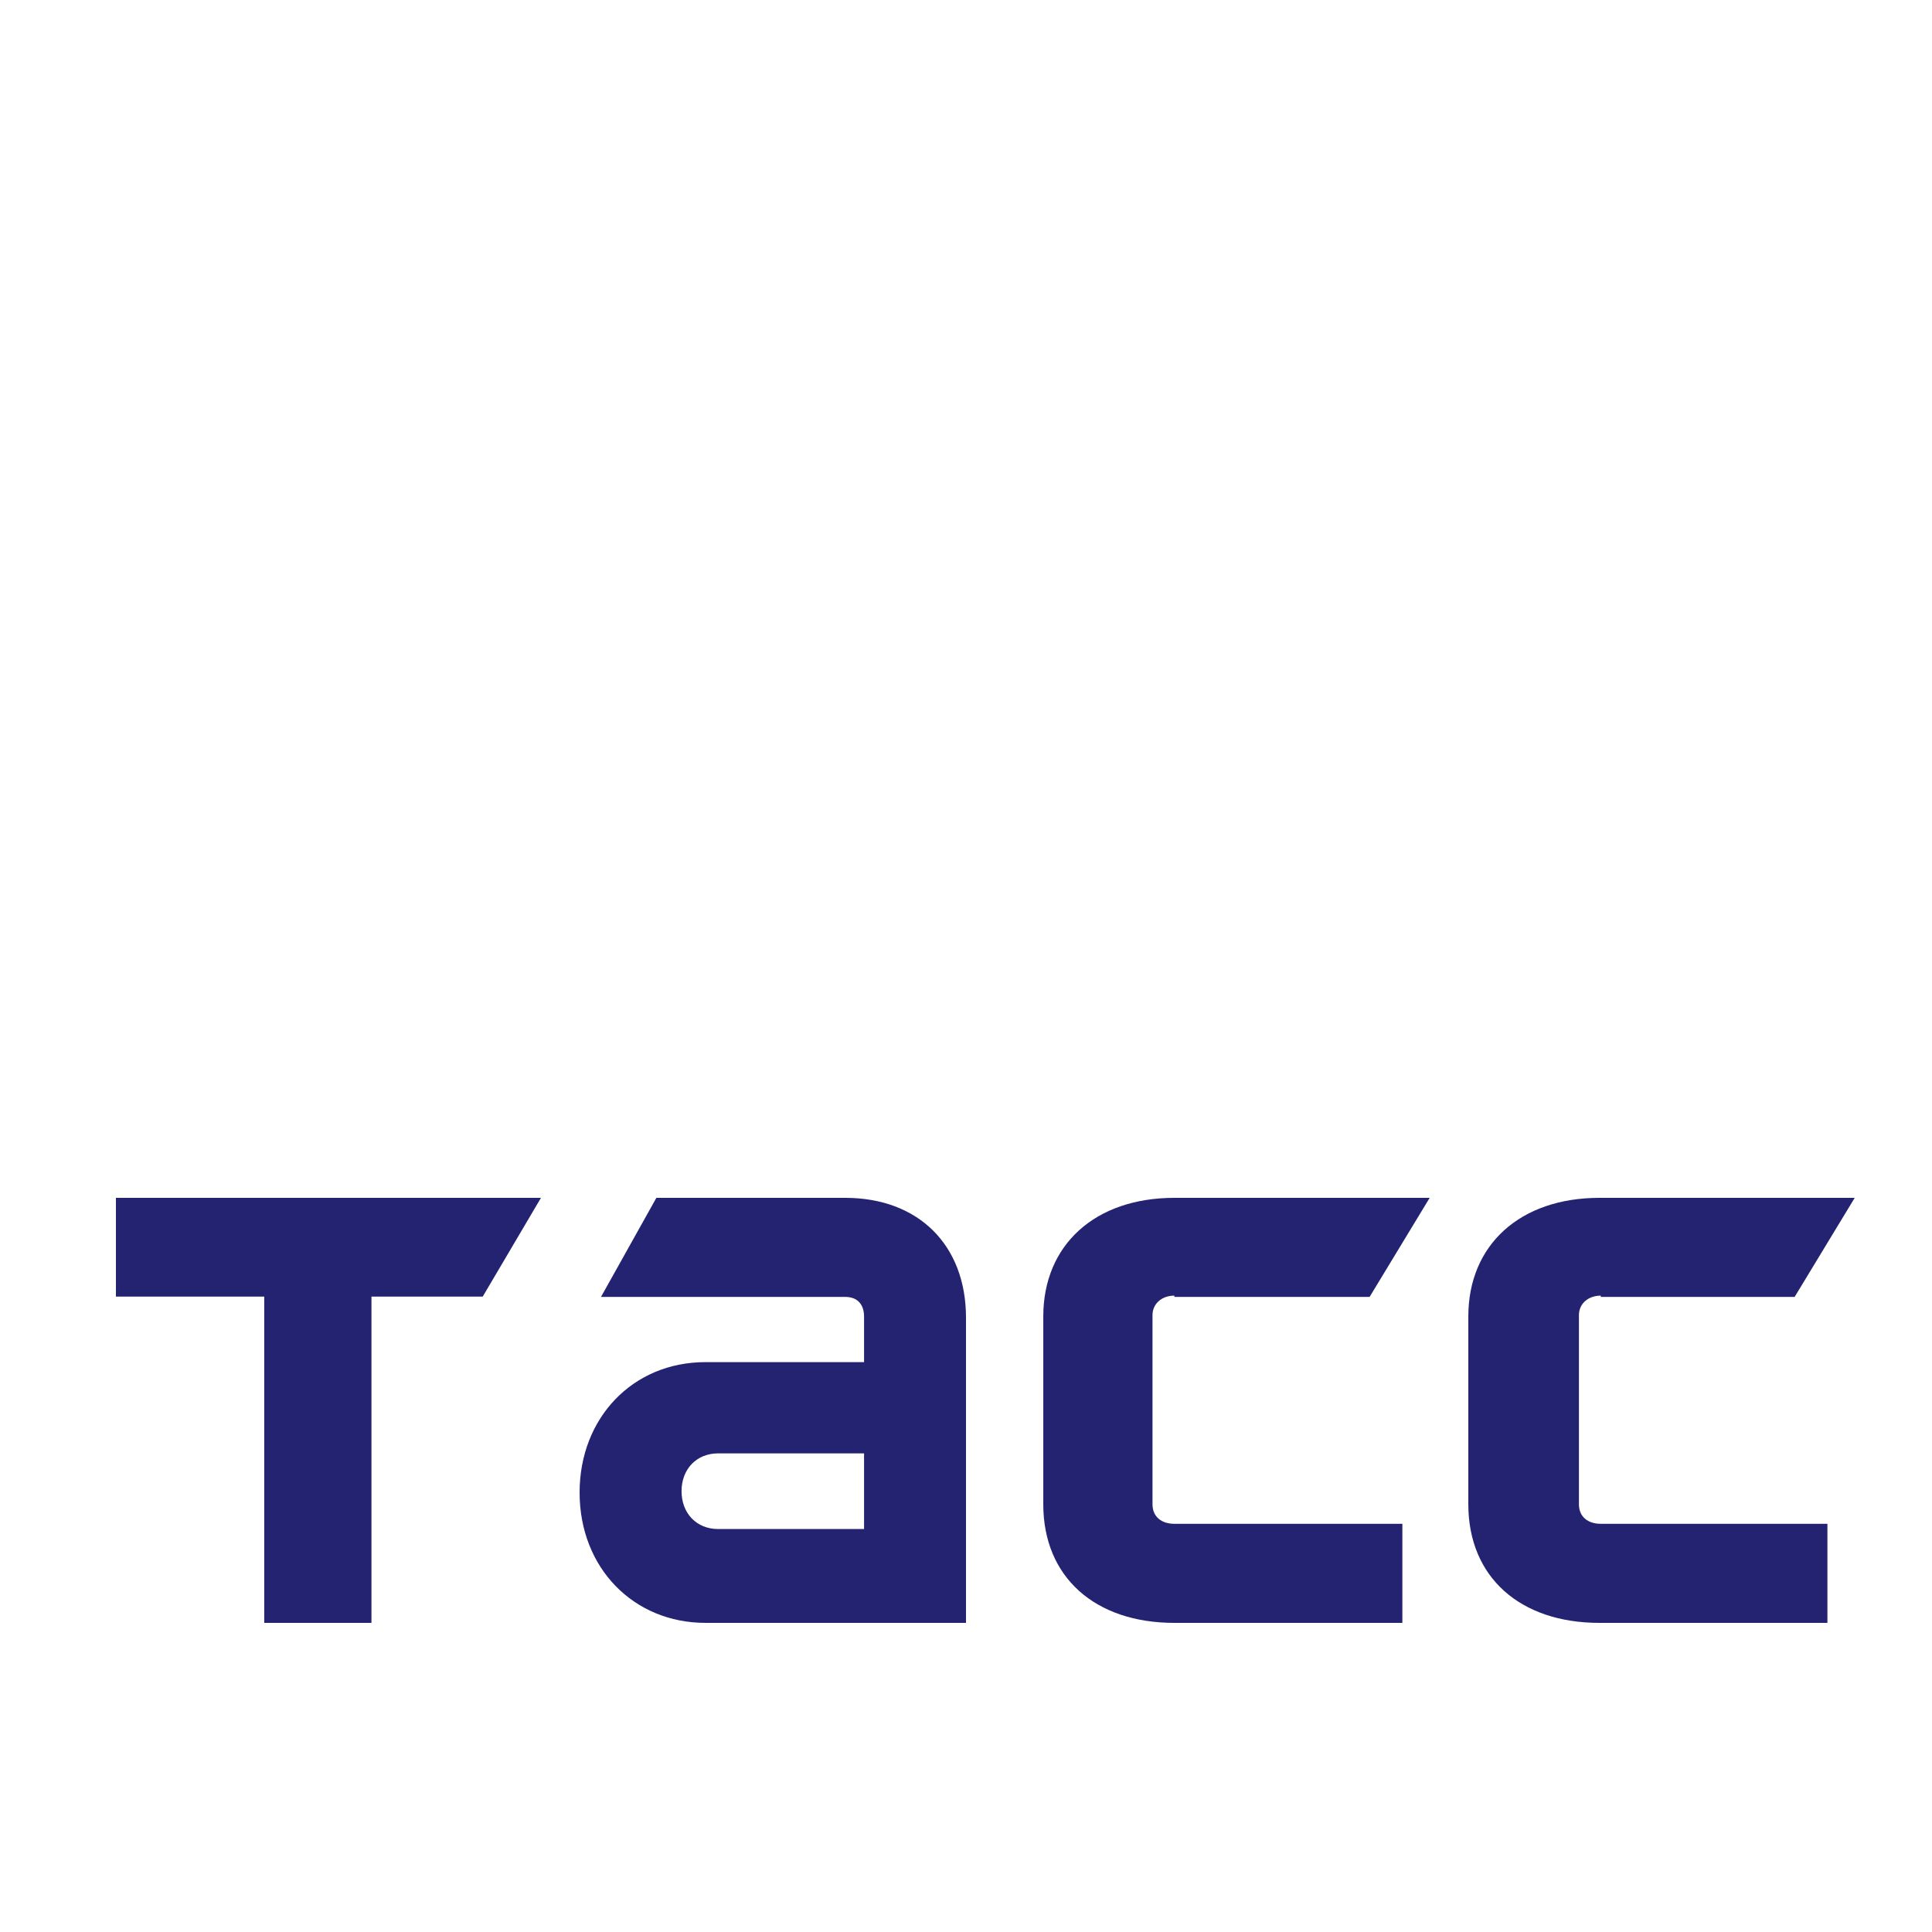<svg width="60" height="60" viewBox="0 0 60 60" version="1.1" xmlns="http://www.w3.org/2000/svg" xmlns:xlink="http://www.w3.org/1999/xlink">
<rect x="0" y="0" width="60" height="60" fill="#808080" stroke="none"/>
<title>tass-logo-white</title>
<desc>Created using Figma</desc>
<g id="Canvas" transform="translate(-1790 3398)">
<g id="tass-logo-white">
<g id="Rectangle-path">
<use xlink:href="#path0_fill" transform="translate(1790 -3398)" fill="#FFFFFF"/>
</g>
<g id="Shape">
<use xlink:href="#path1_fill" transform="translate(1793.6 -3360.8)" fill="#232372"/>
</g>
<g id="Shape">
<use xlink:href="#path2_fill" transform="translate(1822.4 -3360.8)" fill="#232372"/>
</g>
<g id="Shape">
<use xlink:href="#path3_fill" transform="translate(1808 -3360.8)" fill="#232372"/>
</g>
<g id="Shape">
<use xlink:href="#path4_fill" transform="translate(1835.6 -3360.8)" fill="#232372"/>
</g>
</g>
</g>
<defs>
<path id="path0_fill" fill-rule="evenodd" d="M 0 0L 60 0L 60 60L 0 60L 0 0Z"/>
<path id="path1_fill" fill-rule="evenodd" d="M 0 0L 13.2 0L 11.391 3.068L 7.936 3.068L 7.936 13.2L 4.606 13.2L 4.606 3.068L 0 3.068L 0 0Z"/>
<path id="path2_fill" fill-rule="evenodd" d="M 4.071 3.037C 3.689 3.037 3.392 3.28 3.392 3.644L 3.392 9.515C 3.392 9.92 3.689 10.123 4.071 10.123L 11.152 10.123L 11.152 13.2L 4.071 13.2C 1.611 13.2 0 11.783 0 9.515L 0 3.685C 0 1.458 1.611 0 4.071 0L 12 0L 10.134 3.077L 4.071 3.077L 4.071 3.037Z"/>
<path id="path3_fill" fill-rule="evenodd" d="M 8.248 0L 2.384 0L 0.664 3.077L 8.248 3.077C 8.638 3.077 8.834 3.32 8.834 3.685L 8.834 5.102L 3.909 5.102C 1.642 5.102 0 6.843 0 9.151C 0 11.499 1.681 13.2 3.909 13.2L 12 13.2L 12 3.725C 12 1.458 10.515 0 8.248 0ZM 8.834 10.285L 4.3 10.285C 3.635 10.285 3.166 9.799 3.166 9.111C 3.166 8.422 3.635 7.936 4.3 7.936L 8.834 7.936L 8.834 10.285Z"/>
<path id="path4_fill" fill-rule="evenodd" d="M 4.113 3.037C 3.731 3.037 3.435 3.28 3.435 3.644L 3.435 9.515C 3.435 9.92 3.731 10.123 4.113 10.123L 11.152 10.123L 11.152 13.2L 4.071 13.2C 1.611 13.2 0 11.783 0 9.515L 0 3.685C 0 1.458 1.611 0 4.071 0L 12 0L 10.134 3.077L 4.113 3.077L 4.113 3.037Z"/>
</defs>
</svg>
